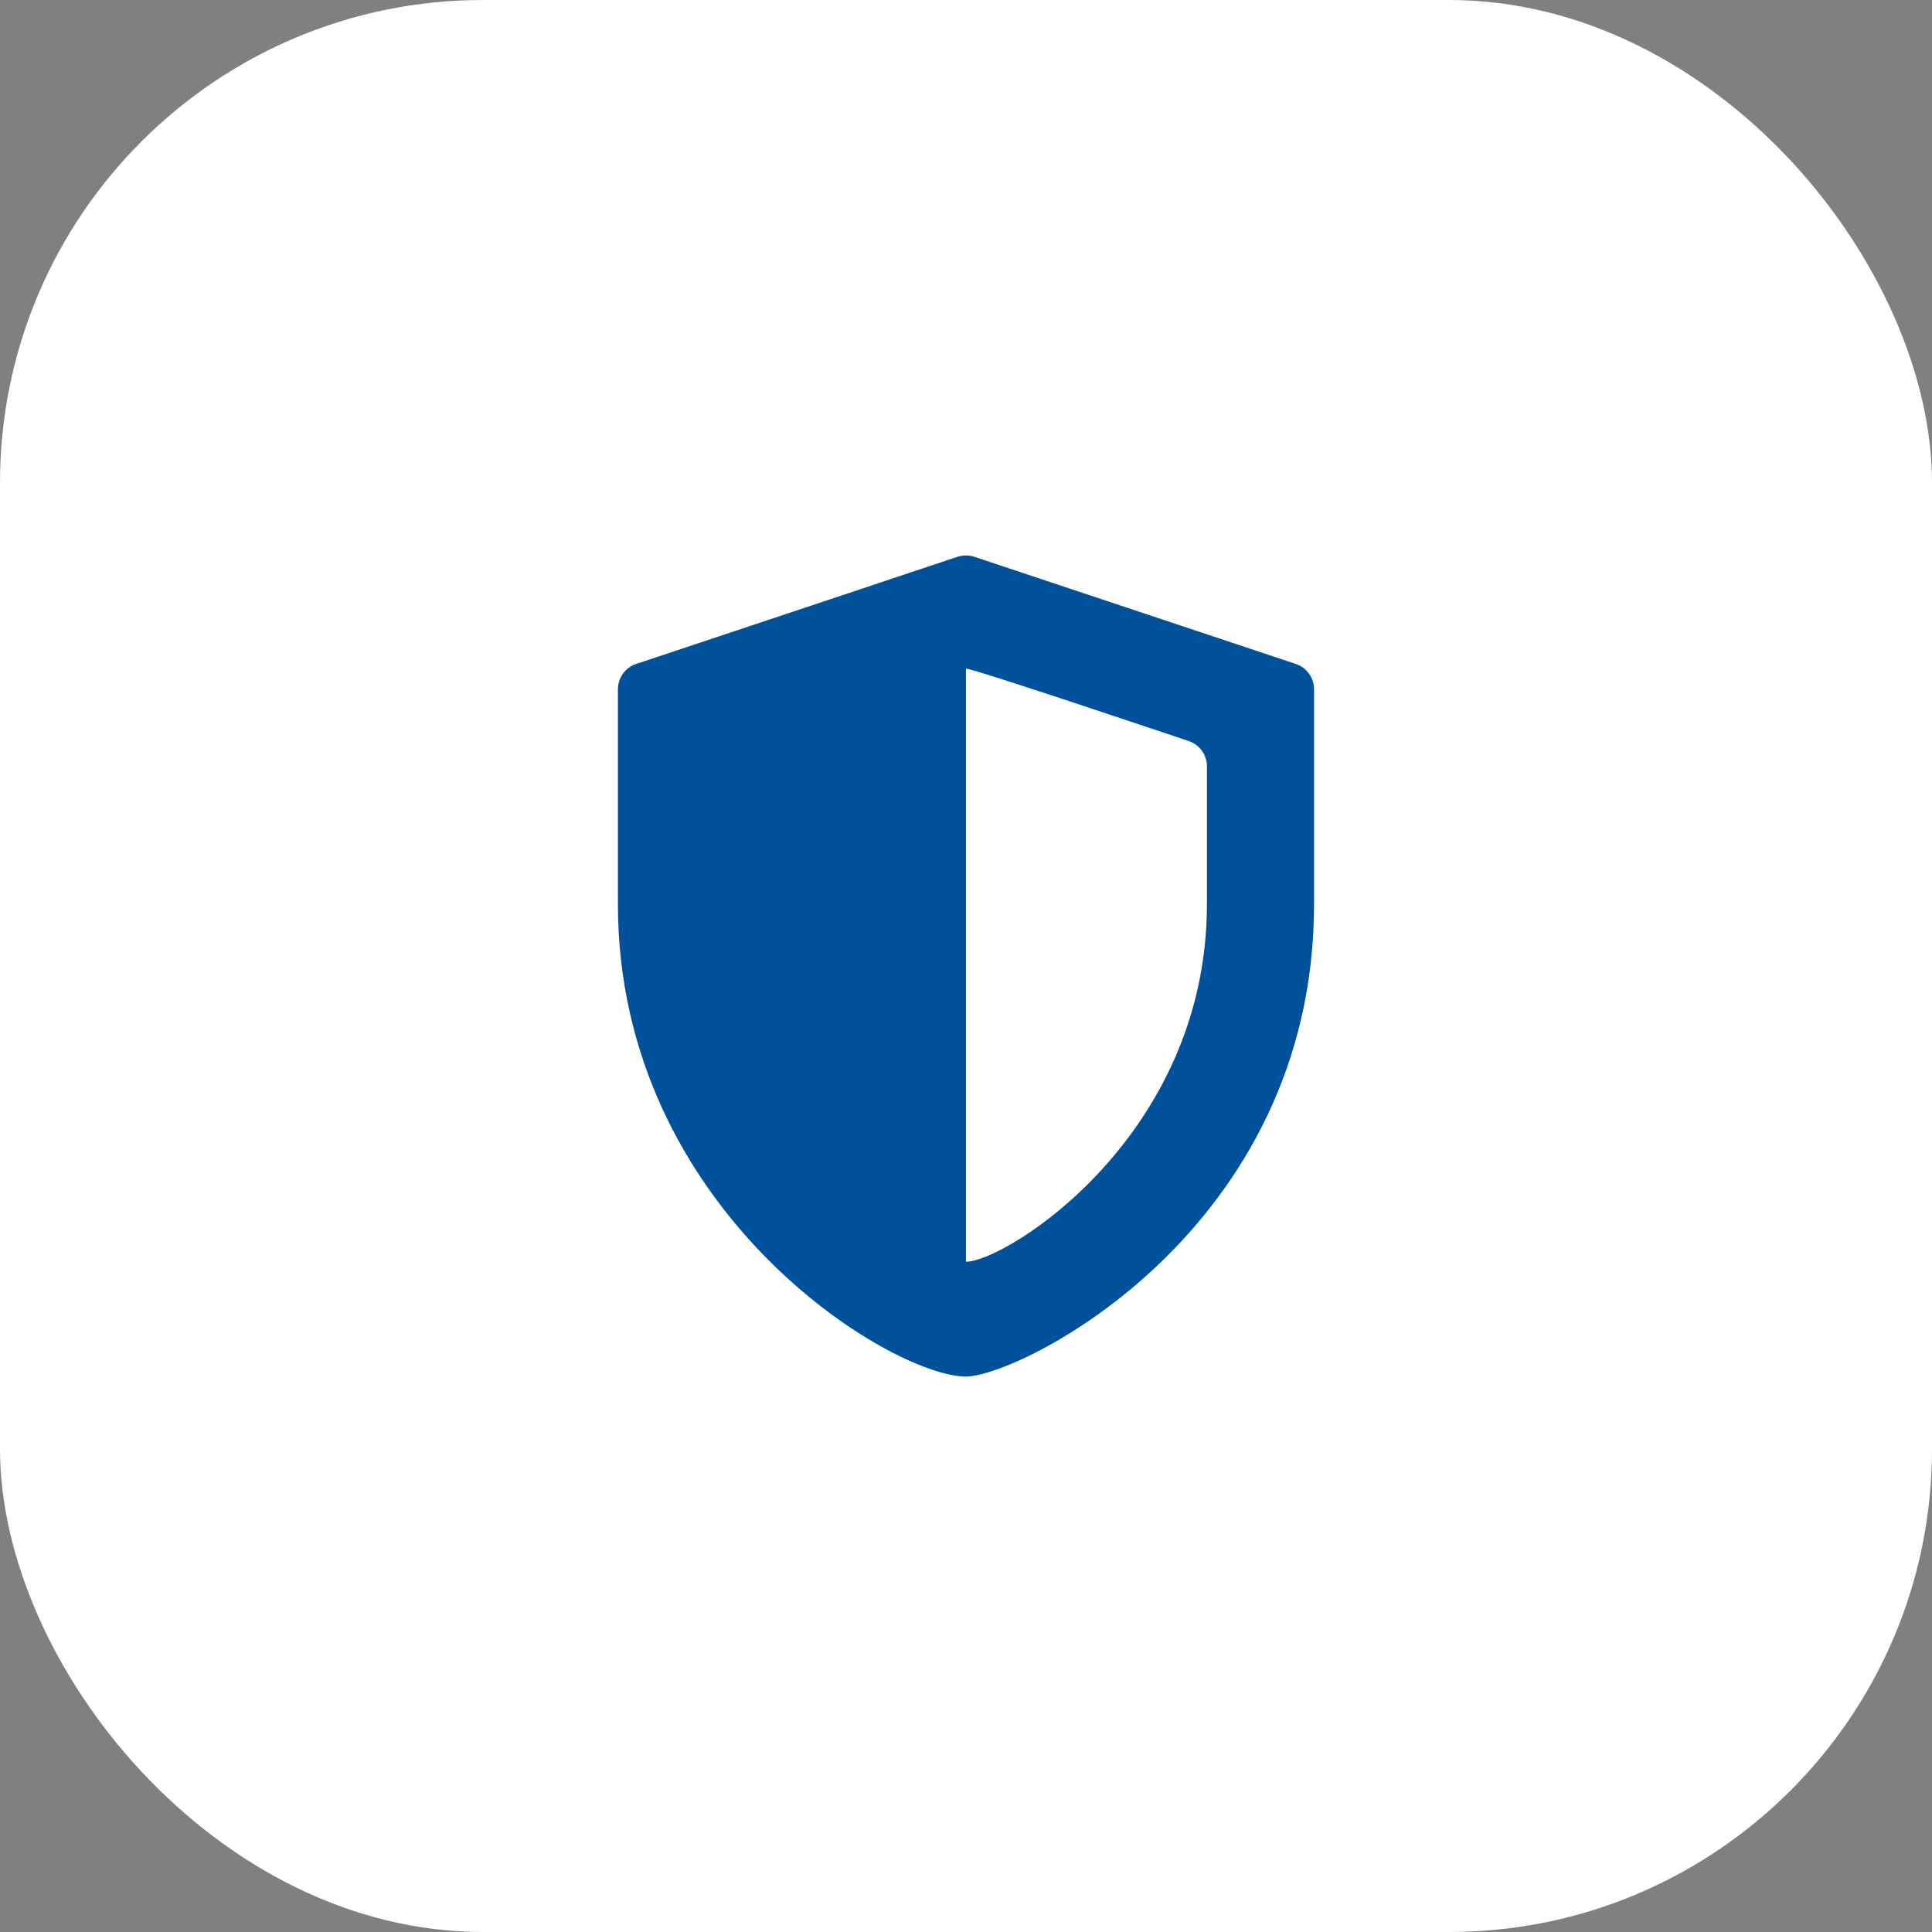 <svg width="80" height="80" viewBox="0 0 80 80" fill="none" xmlns="http://www.w3.org/2000/svg">
<rect x="0" y="0" width="80" height="80" fill="#808080" stroke="none"/>
<rect width="80" height="80" rx="20" fill="white"/>
<path d="M53.654 27.492L40.35 23.057C40.122 22.981 39.876 22.981 39.648 23.057L26.344 27.492C26.123 27.565 25.931 27.706 25.795 27.895C25.659 28.084 25.586 28.311 25.586 28.543V37.432C25.586 50.155 36.91 57 39.999 57C42.215 57 54.412 50.977 54.412 37.432V28.543C54.412 28.311 54.339 28.084 54.203 27.895C54.067 27.706 53.875 27.565 53.654 27.492ZM49.977 37.435C49.977 47.068 41.639 52.243 39.999 52.245V27.686C40.33 27.686 48.905 30.58 49.219 30.684C49.44 30.758 49.632 30.899 49.768 31.088C49.904 31.276 49.977 31.503 49.977 31.736L49.977 37.435Z" fill="#00519B"/>
</svg>
